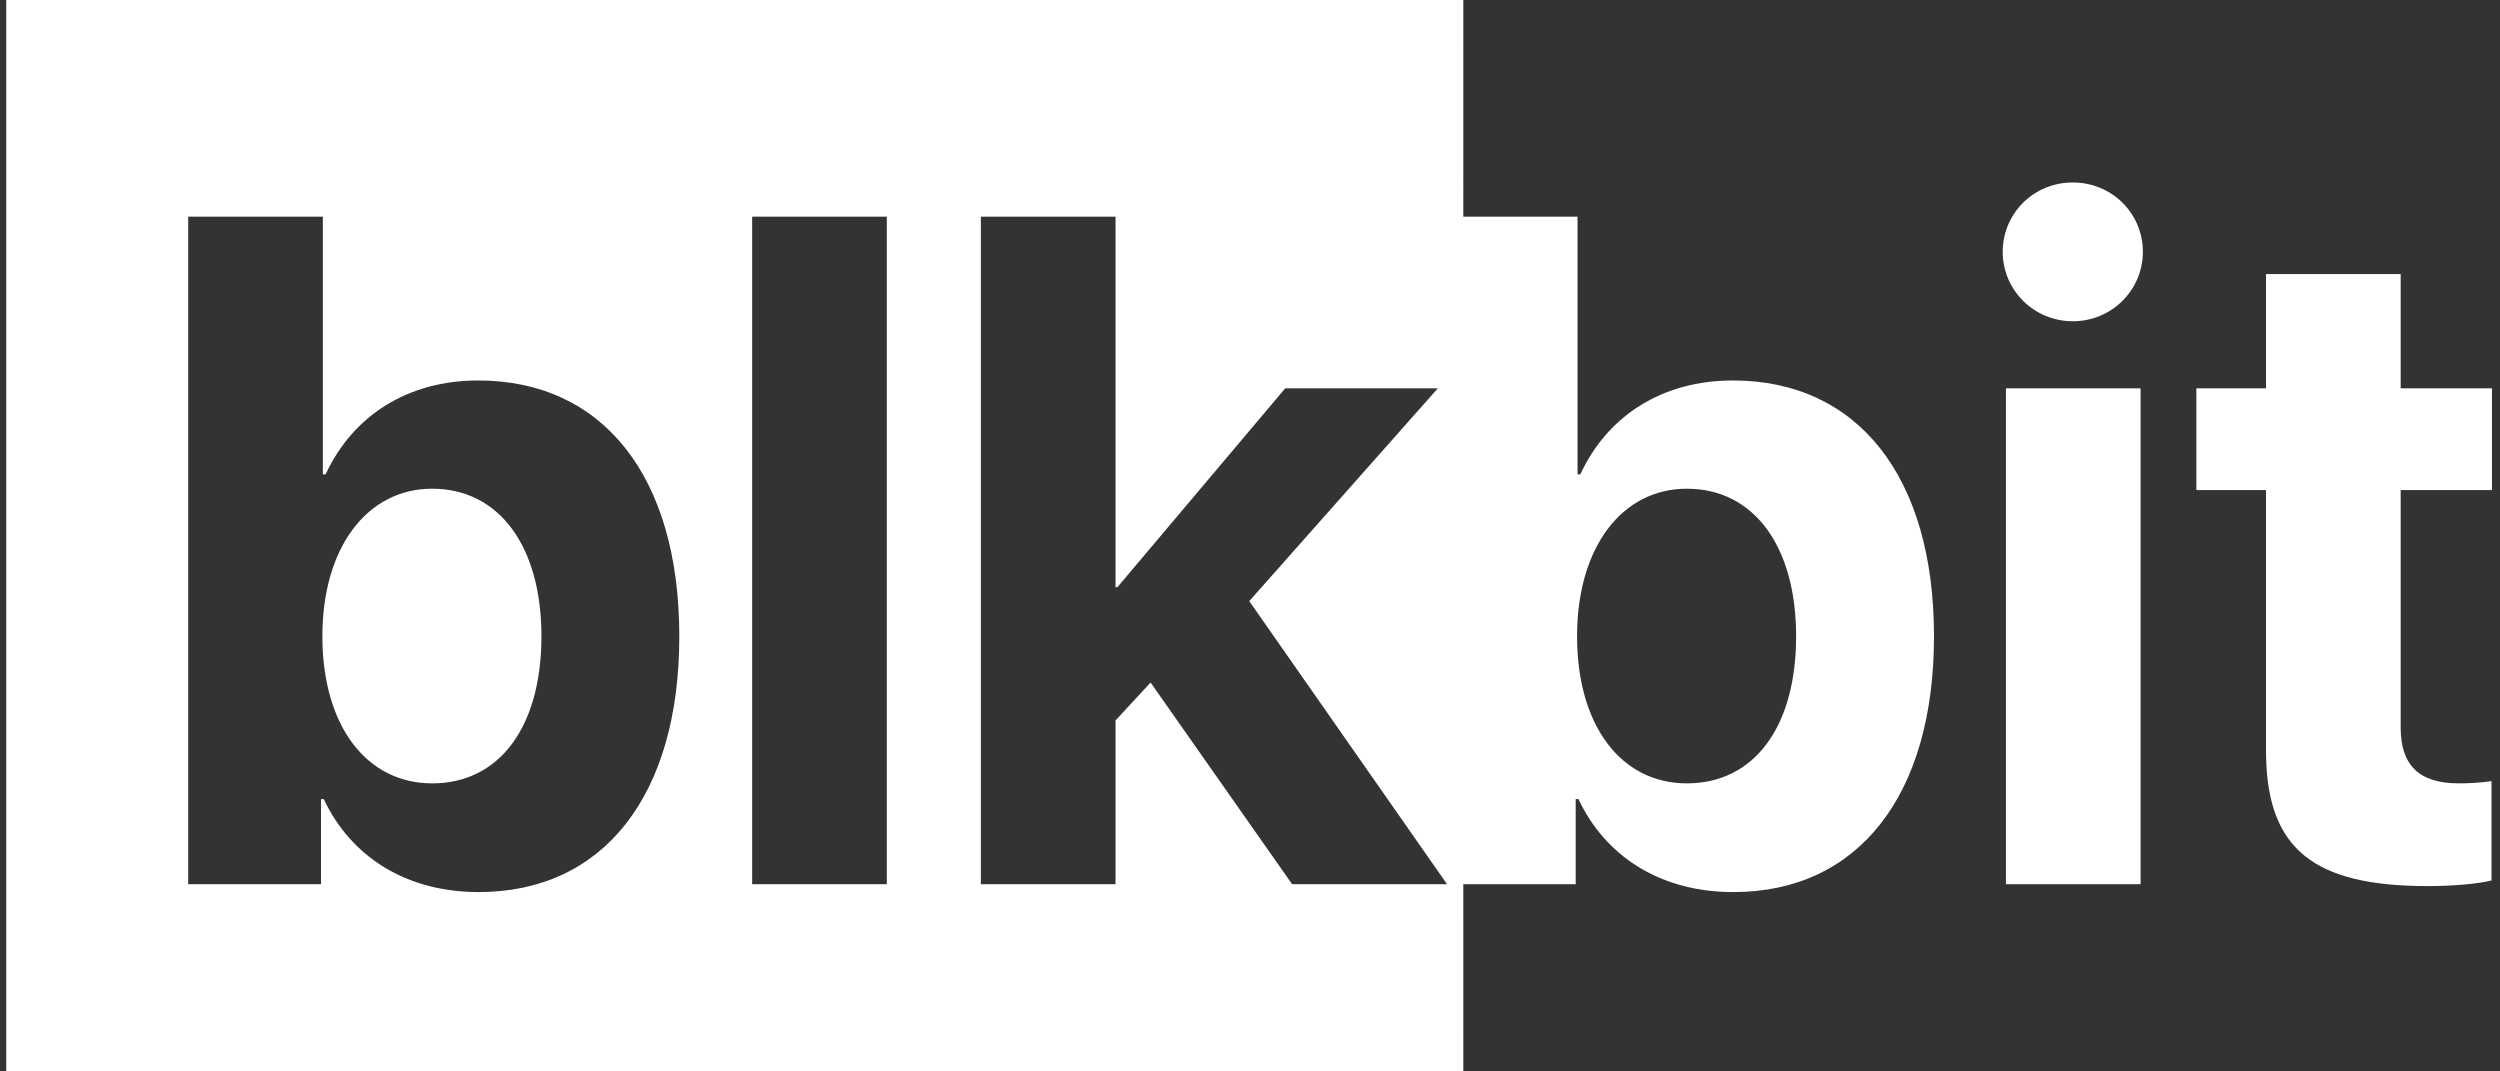 <?xml version="1.0" encoding="UTF-8"?>
<svg width="112px" height="48px" viewBox="0 0 112 48" version="1.1" xmlns="http://www.w3.org/2000/svg" xmlns:xlink="http://www.w3.org/1999/xlink">
    <rect x="0" y="0" width="112" height="48" fill="#333333" stroke="none"/>
    <title>Group 16</title>
    <g id="Page-1" stroke="none" stroke-width="1" fill="none" fill-rule="evenodd">
        <g id="Desktop-HD" transform="translate(-30, -30)" fill="#FFFFFF">
            <g id="Group-16" transform="translate(30, 30)">
                <path d="M65.557,0 L65.556,9.708 L70.674,9.708 L70.674,21.251 L70.798,21.251 C72.017,18.62 74.475,17.045 77.636,17.045 C83.214,17.045 86.643,21.334 86.643,28.505 C86.643,35.654 83.234,39.965 77.657,39.965 C74.518,39.965 72.095,38.49 70.837,36.047 L70.715,35.799 L70.591,35.799 L70.591,39.613 L65.556,39.612 L65.557,48 L0.28,48 L0.28,0 L65.557,0 Z M14.464,9.708 L8.431,9.708 L8.431,39.613 L14.381,39.613 L14.381,35.799 L14.505,35.799 C15.724,38.39 18.203,39.965 21.446,39.965 C27.024,39.965 30.433,35.654 30.433,28.505 C30.433,21.334 27.003,17.045 21.426,17.045 C18.265,17.045 15.806,18.62 14.588,21.251 L14.464,21.251 L14.464,9.708 Z M107.55,12.278 L107.55,17.397 L111.64,17.397 L111.64,21.956 L107.55,21.956 L107.55,32.587 C107.55,34.287 108.376,35.095 110.153,35.095 C110.613,35.095 111.089,35.064 111.449,35.017 L111.619,34.991 L111.619,39.447 C111,39.592 109.967,39.696 108.748,39.696 C103.642,39.696 101.596,38.021 101.52,33.87 L101.517,33.623 L101.517,21.956 L98.398,21.956 L98.398,17.397 L101.517,17.397 L101.517,12.278 L107.55,12.278 Z M95.898,17.397 L95.898,39.613 L89.866,39.613 L89.866,17.397 L95.898,17.397 Z M39.729,9.708 L33.697,9.708 L33.697,39.613 L39.729,39.613 L39.729,9.708 Z M49.976,9.708 L43.943,9.708 L43.943,39.613 L49.976,39.613 L49.976,32.276 L51.546,30.577 L57.888,39.613 L64.829,39.613 L55.967,26.93 L64.416,17.397 L57.578,17.397 L50.058,26.308 L49.976,26.308 L49.976,9.708 Z M75.57,21.894 C72.657,21.894 70.653,24.526 70.653,28.505 C70.653,32.525 72.637,35.095 75.57,35.095 C78.586,35.095 80.466,32.567 80.466,28.505 C80.466,24.464 78.566,21.894 75.57,21.894 Z M19.36,21.894 C22.355,21.894 24.256,24.464 24.256,28.505 C24.256,32.567 22.376,35.095 19.36,35.095 C16.426,35.095 14.443,32.525 14.443,28.505 C14.443,24.526 16.447,21.894 19.36,21.894 Z M92.861,8.175 C94.617,8.175 96.001,9.563 96.001,11.283 C96.001,12.983 94.617,14.392 92.861,14.392 C91.105,14.392 89.721,12.983 89.721,11.283 C89.721,9.563 91.105,8.175 92.861,8.175 Z" id="Combined-Shape"></path>
            </g>
        </g>
    </g>
</svg>